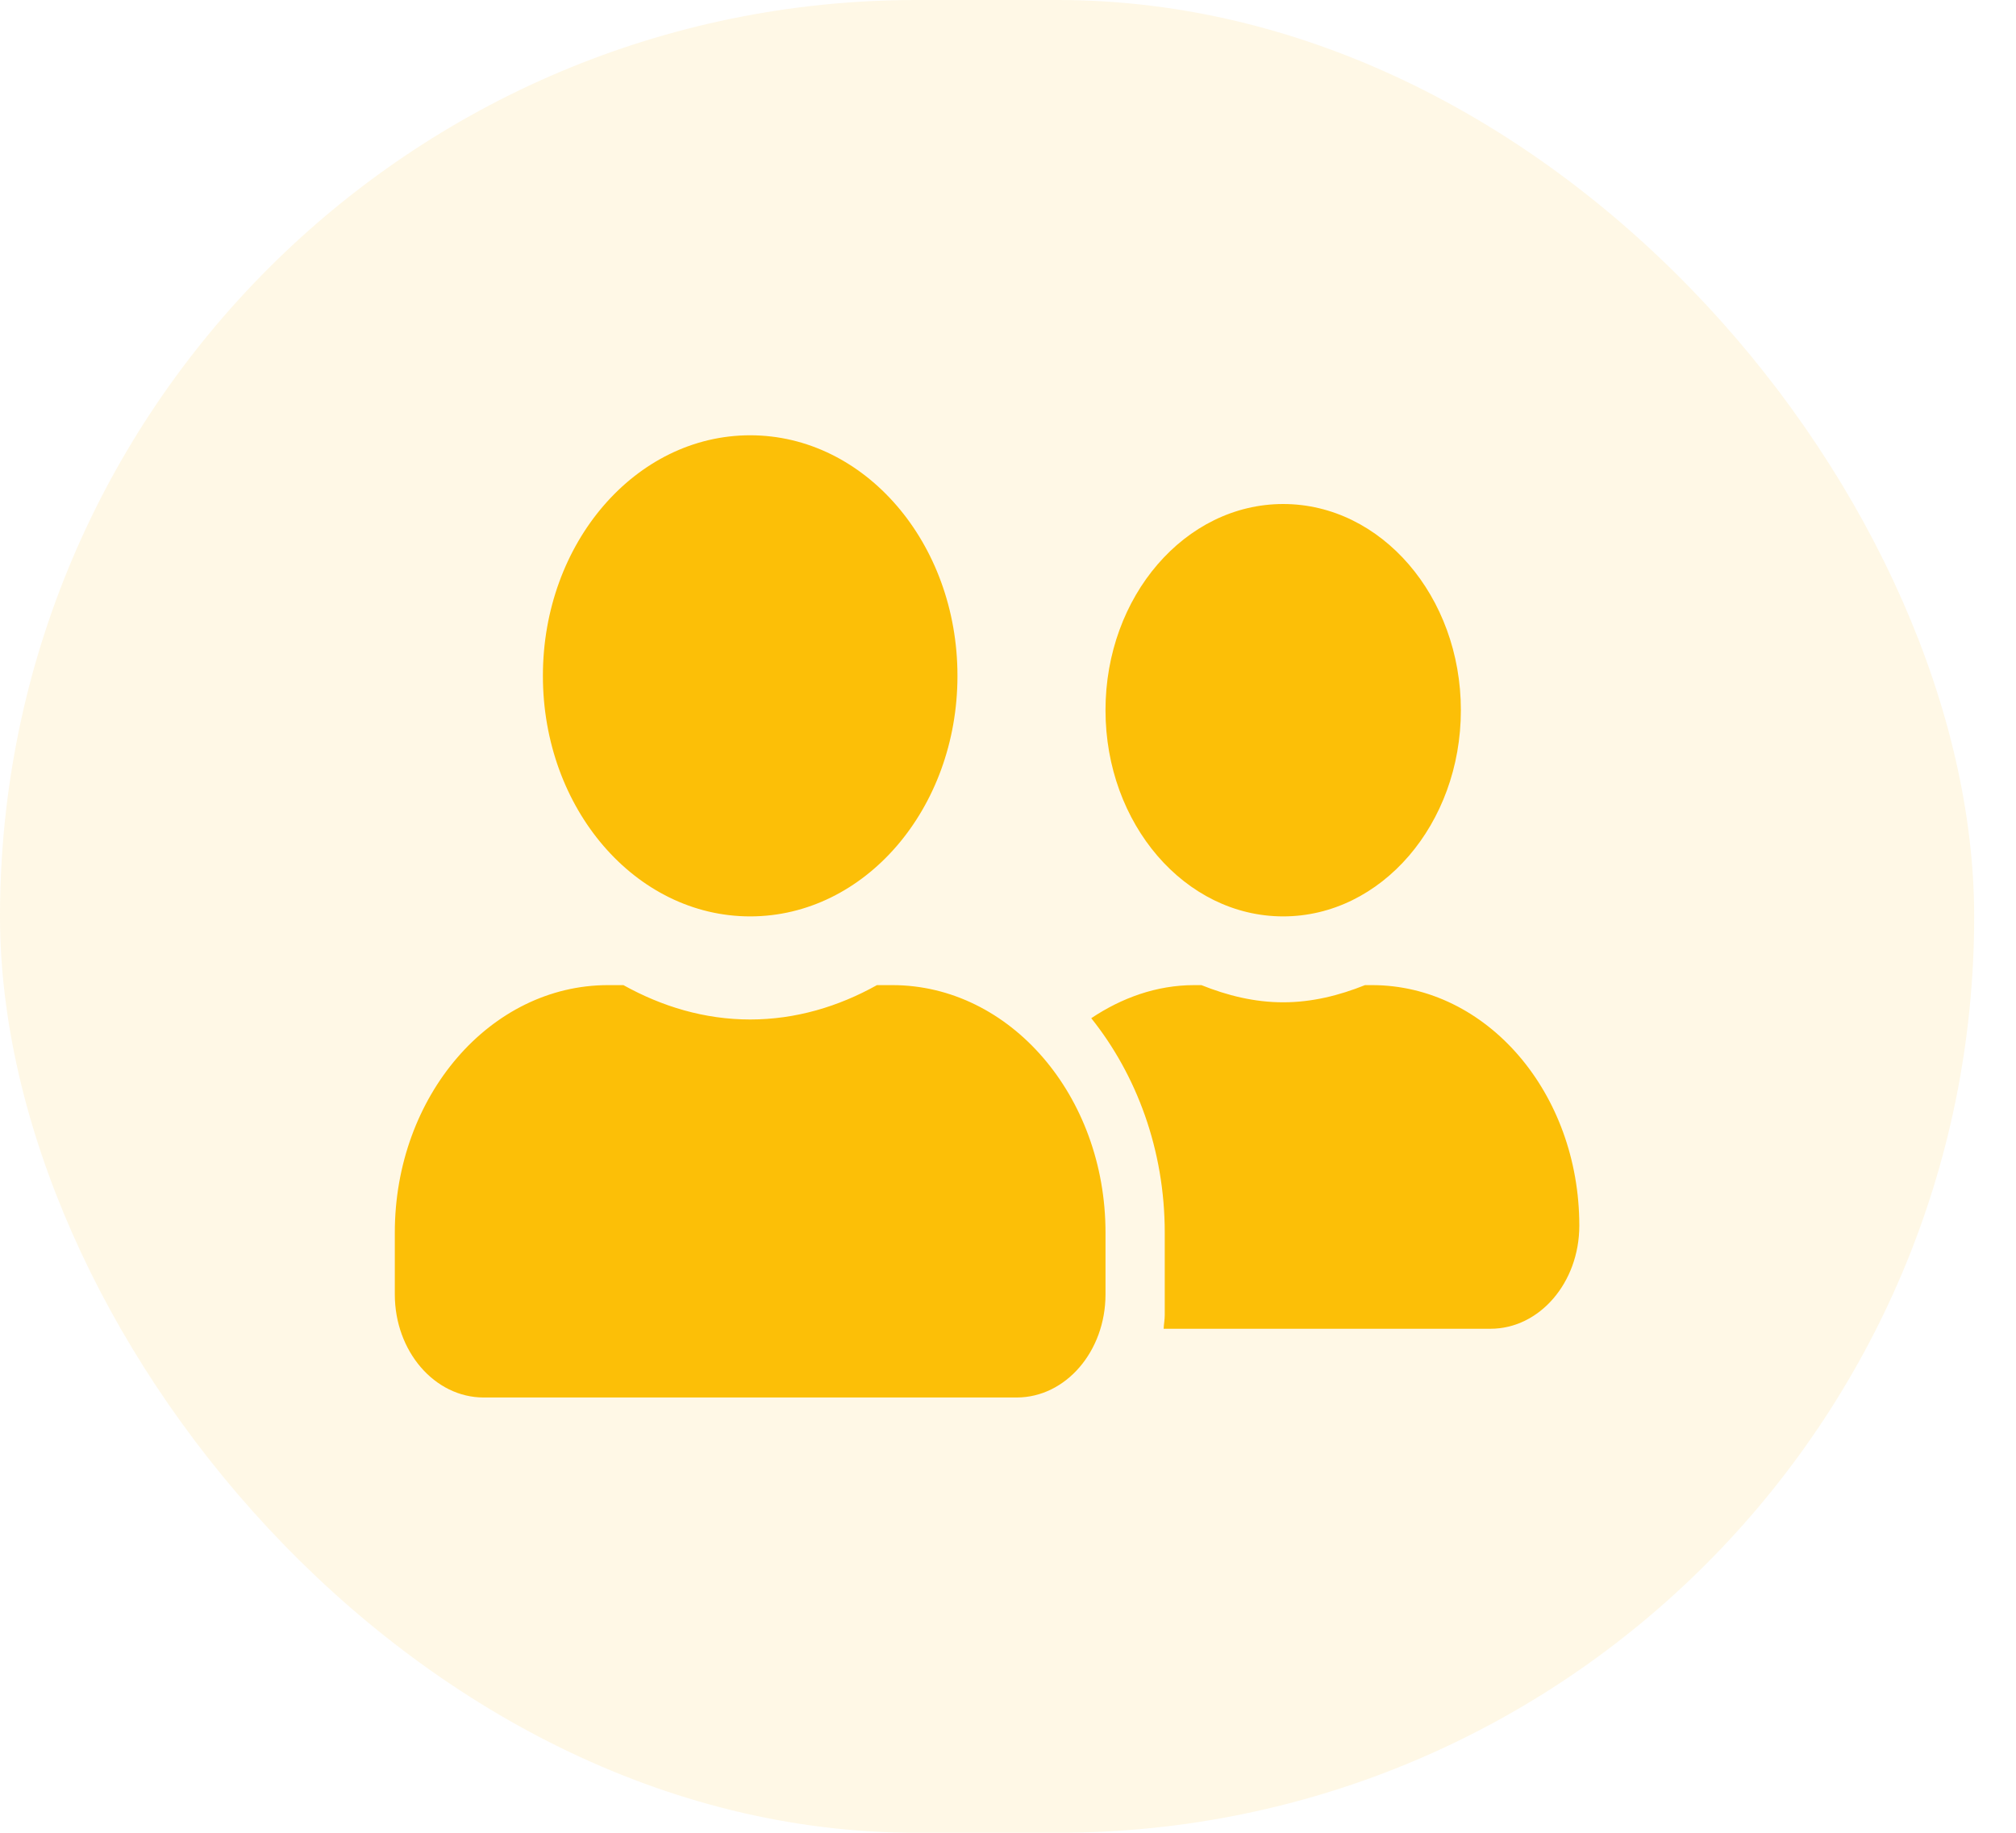 <svg width="44" height="40" viewBox="0 0 44 40" fill="none" xmlns="http://www.w3.org/2000/svg">
<rect width="43.087" height="40" rx="20" fill="#FCB707" fill-opacity="0.1"/>
<g clip-path="url(#clip0_464_3664)">
<path d="M16.373 20C18.873 20 20.897 17.652 20.897 14.75C20.897 11.848 18.873 9.5 16.373 9.5C13.872 9.5 11.849 11.848 11.849 14.75C11.849 17.652 13.872 20 16.373 20ZM19.475 21.5H19.14C18.3 21.969 17.366 22.25 16.373 22.25C15.379 22.25 14.45 21.969 13.606 21.5H13.271C10.701 21.5 8.617 23.919 8.617 26.9V28.25C8.617 29.492 9.486 30.5 10.556 30.5H22.189C23.26 30.5 24.128 29.492 24.128 28.25V26.9C24.128 23.919 22.044 21.5 19.475 21.5ZM28.006 20C30.147 20 31.884 17.984 31.884 15.5C31.884 13.016 30.147 11 28.006 11C25.865 11 24.128 13.016 24.128 15.5C24.128 17.984 25.865 20 28.006 20ZM29.945 21.5H29.792C29.23 21.725 28.636 21.875 28.006 21.875C27.376 21.875 26.782 21.725 26.221 21.5H26.067C25.243 21.5 24.484 21.777 23.817 22.222C24.803 23.455 25.421 25.091 25.421 26.9V28.7C25.421 28.803 25.401 28.902 25.397 29H32.53C33.601 29 34.469 27.992 34.469 26.75C34.469 23.848 32.446 21.5 29.945 21.5V21.5Z" fill="#FCBF07"/>
</g>
<defs>
<clipPath id="clip0_464_3664">
<rect width="25.852" height="24" fill="white" transform="translate(8.617 8)"/>
</clipPath>
</defs>
</svg>

